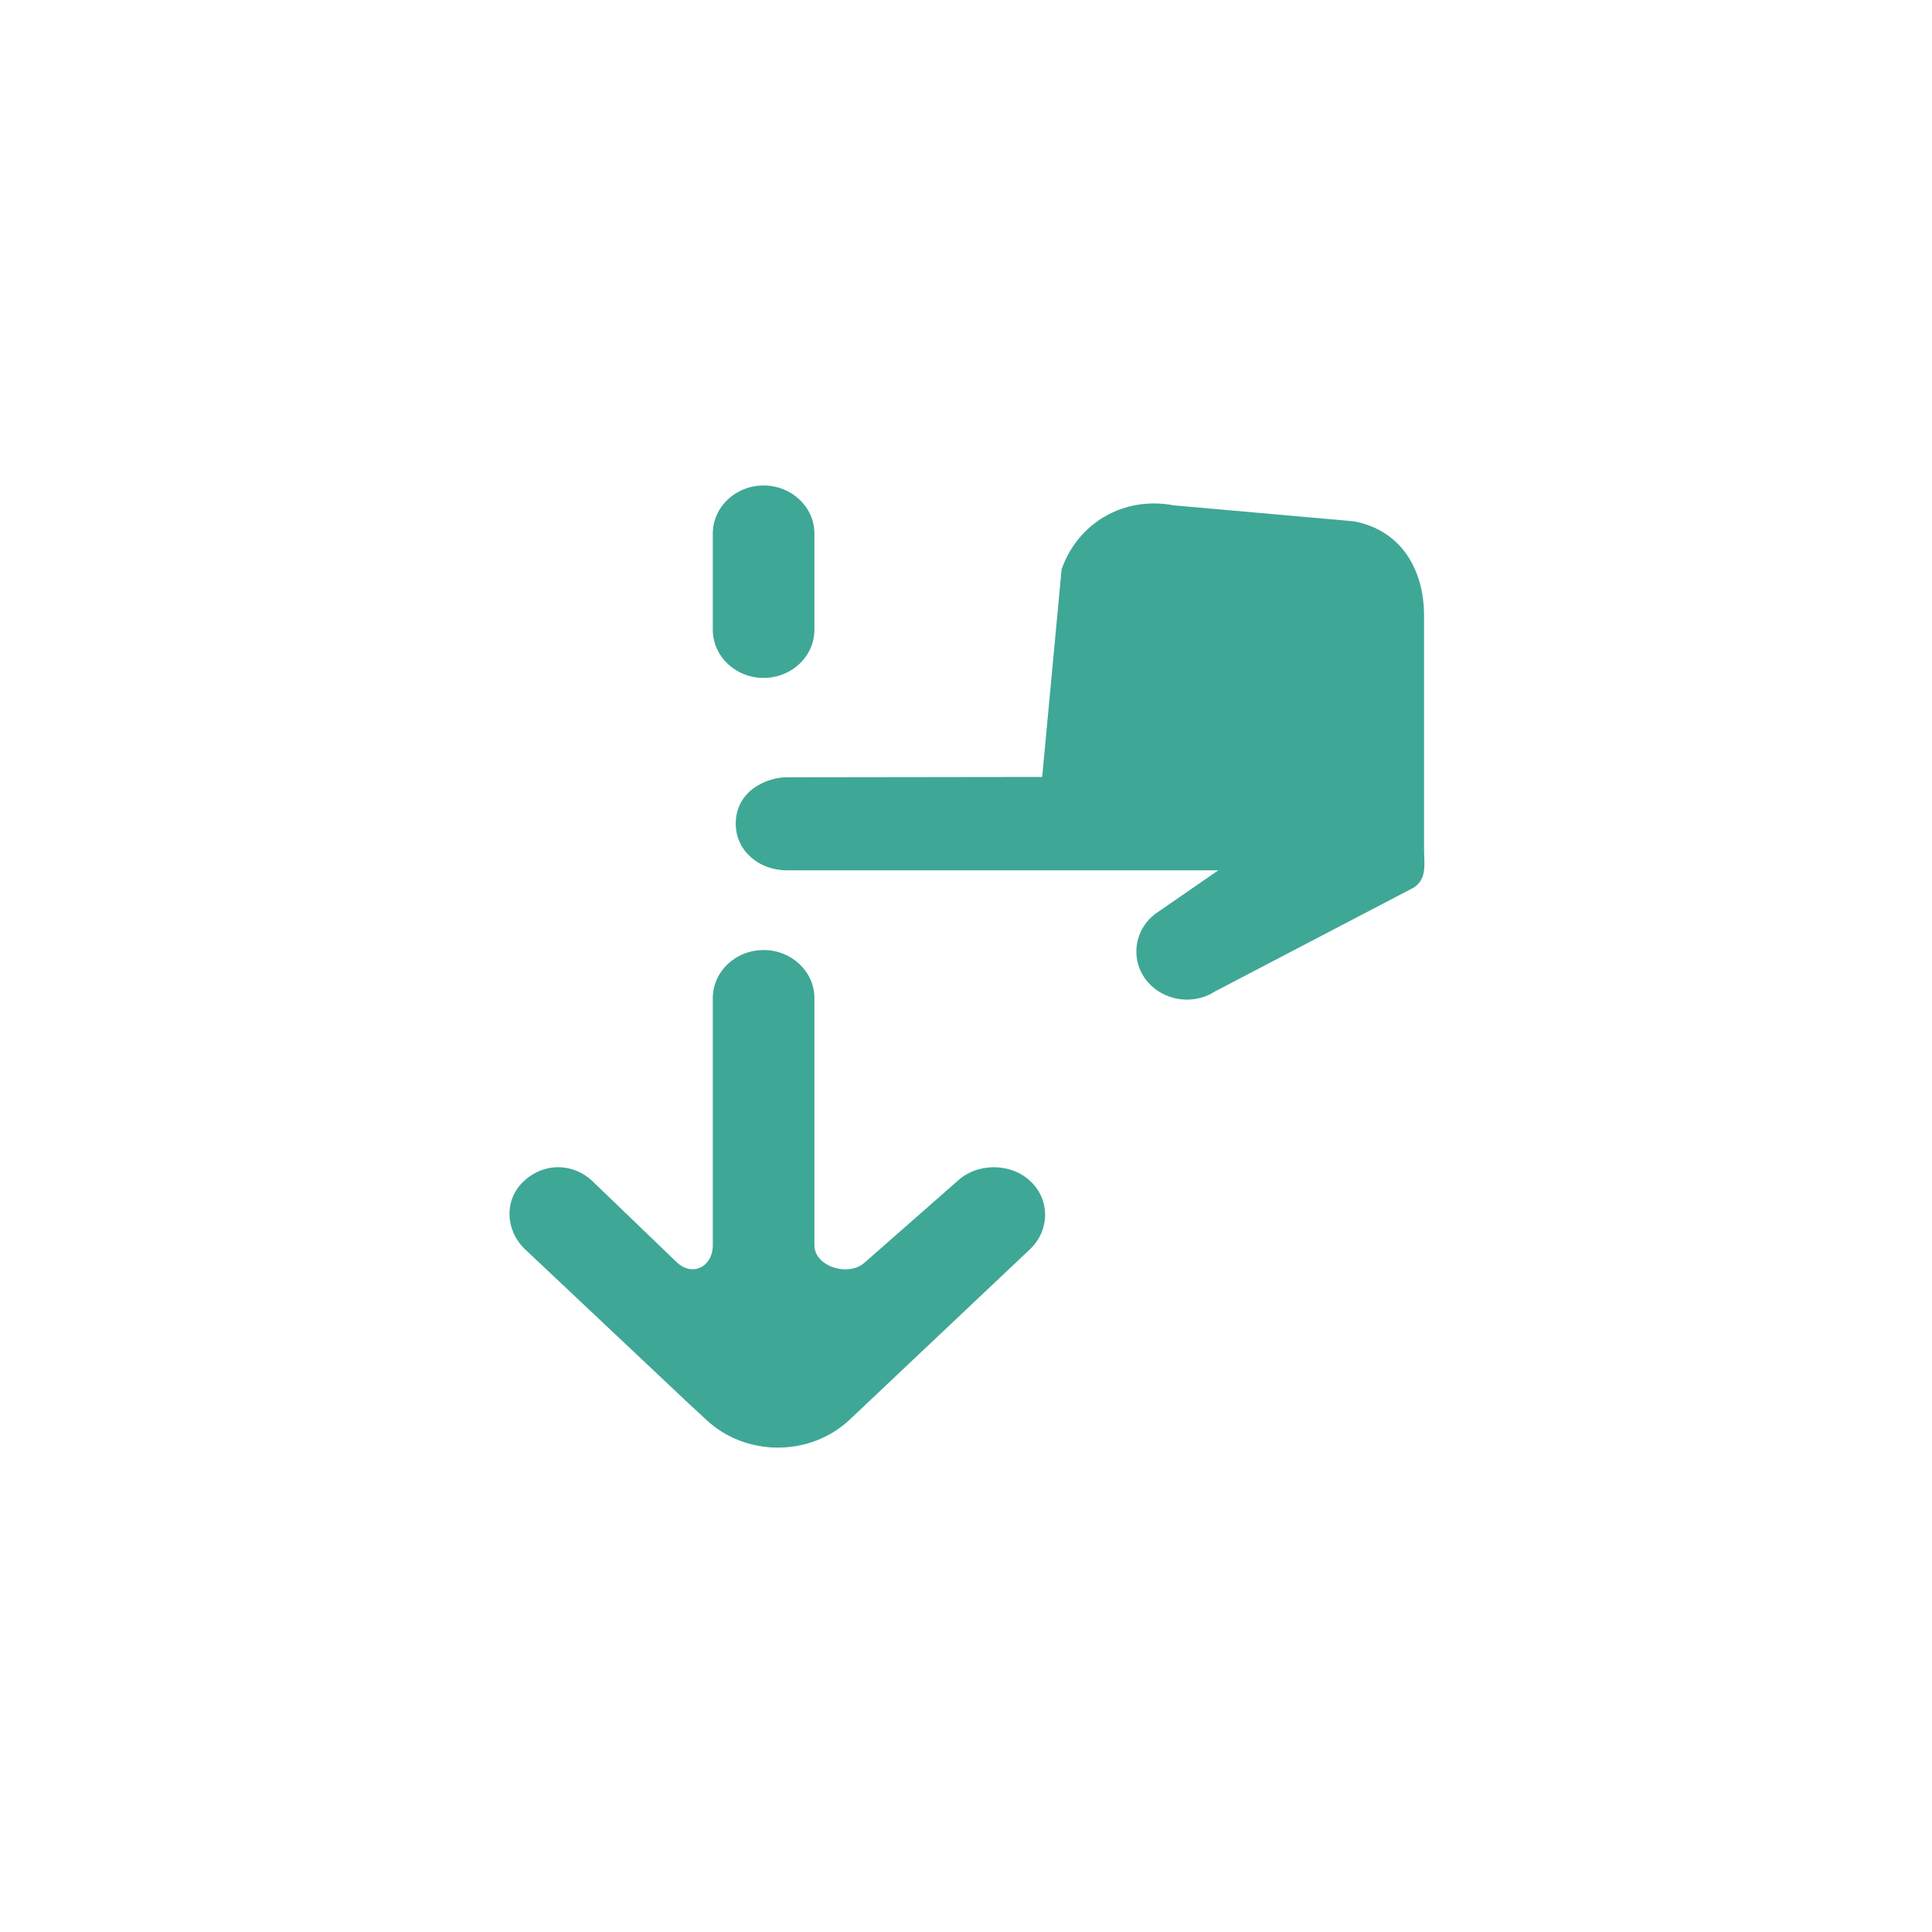 <svg xmlns="http://www.w3.org/2000/svg" xmlns:xlink="http://www.w3.org/1999/xlink" width="500" zoomAndPan="magnify" viewBox="0 0 375 375" height="500" preserveAspectRatio="xMidYMid meet" version="1.0"><defs><clipPath id="42087be203"><path d="M 98.809 94.23 L 276.559 94.23 L 276.559 280.98 L 98.809 280.98 Z M 98.809 94.23 " clip-rule="nonzero"/></clipPath></defs><rect x="-37.5" width="450" fill="#ffffff" y="-37.5" height="450" fill-opacity="1"/><rect x="-37.5" width="450" fill="#ffffff" y="-37.5" height="450" fill-opacity="1"/><rect x="-37.5" width="450" fill="#ffffff" y="-37.5" height="450" fill-opacity="1"/><g clip-path="url(#42087be203)"><path fill="#3fa796" d="M 148.215 131.582 C 153.66 131.582 158.078 127.398 158.078 122.242 L 158.078 103.57 C 158.078 98.414 153.66 94.23 148.215 94.23 C 142.773 94.23 138.355 98.414 138.355 103.57 L 138.355 122.242 C 138.355 127.398 142.773 131.582 148.215 131.582 M 185.785 229.289 L 167.891 245.004 C 164.781 247.945 158.078 245.863 158.078 241.699 L 158.078 193.742 C 158.078 188.578 153.66 184.402 148.215 184.402 C 142.773 184.402 138.355 188.578 138.355 193.742 L 138.355 241.68 C 138.355 245.844 134.441 247.926 131.336 244.984 L 115.023 229.289 C 111.18 225.637 105.5 225.637 101.645 229.289 C 97.789 232.93 98.074 238.848 101.93 242.5 L 133.434 272.195 L 137.023 275.52 C 144.727 282.801 157.27 282.801 164.961 275.52 L 199.906 242.492 C 203.762 238.848 203.871 232.938 200.027 229.289 C 196.172 225.645 189.641 225.645 185.785 229.289 M 274.387 172.293 L 235.859 192.422 C 231.984 194.953 226.75 194.43 223.426 191.285 C 219.145 187.23 219.758 180.352 224.707 177.055 L 236.473 168.93 L 152.703 168.93 C 147.262 168.93 142.805 165.066 142.805 159.902 C 142.805 153.273 149.145 150.871 152.625 150.871 L 202.285 150.805 L 206.059 110.488 C 209.207 101.551 218.062 96.238 227.812 98.086 L 262.801 101.188 C 272.02 102.934 276.406 110.598 276.406 119.496 L 276.406 164.645 C 276.406 167.715 277.059 170.555 274.387 172.293 " fill-opacity="1" fill-rule="evenodd"/></g></svg>